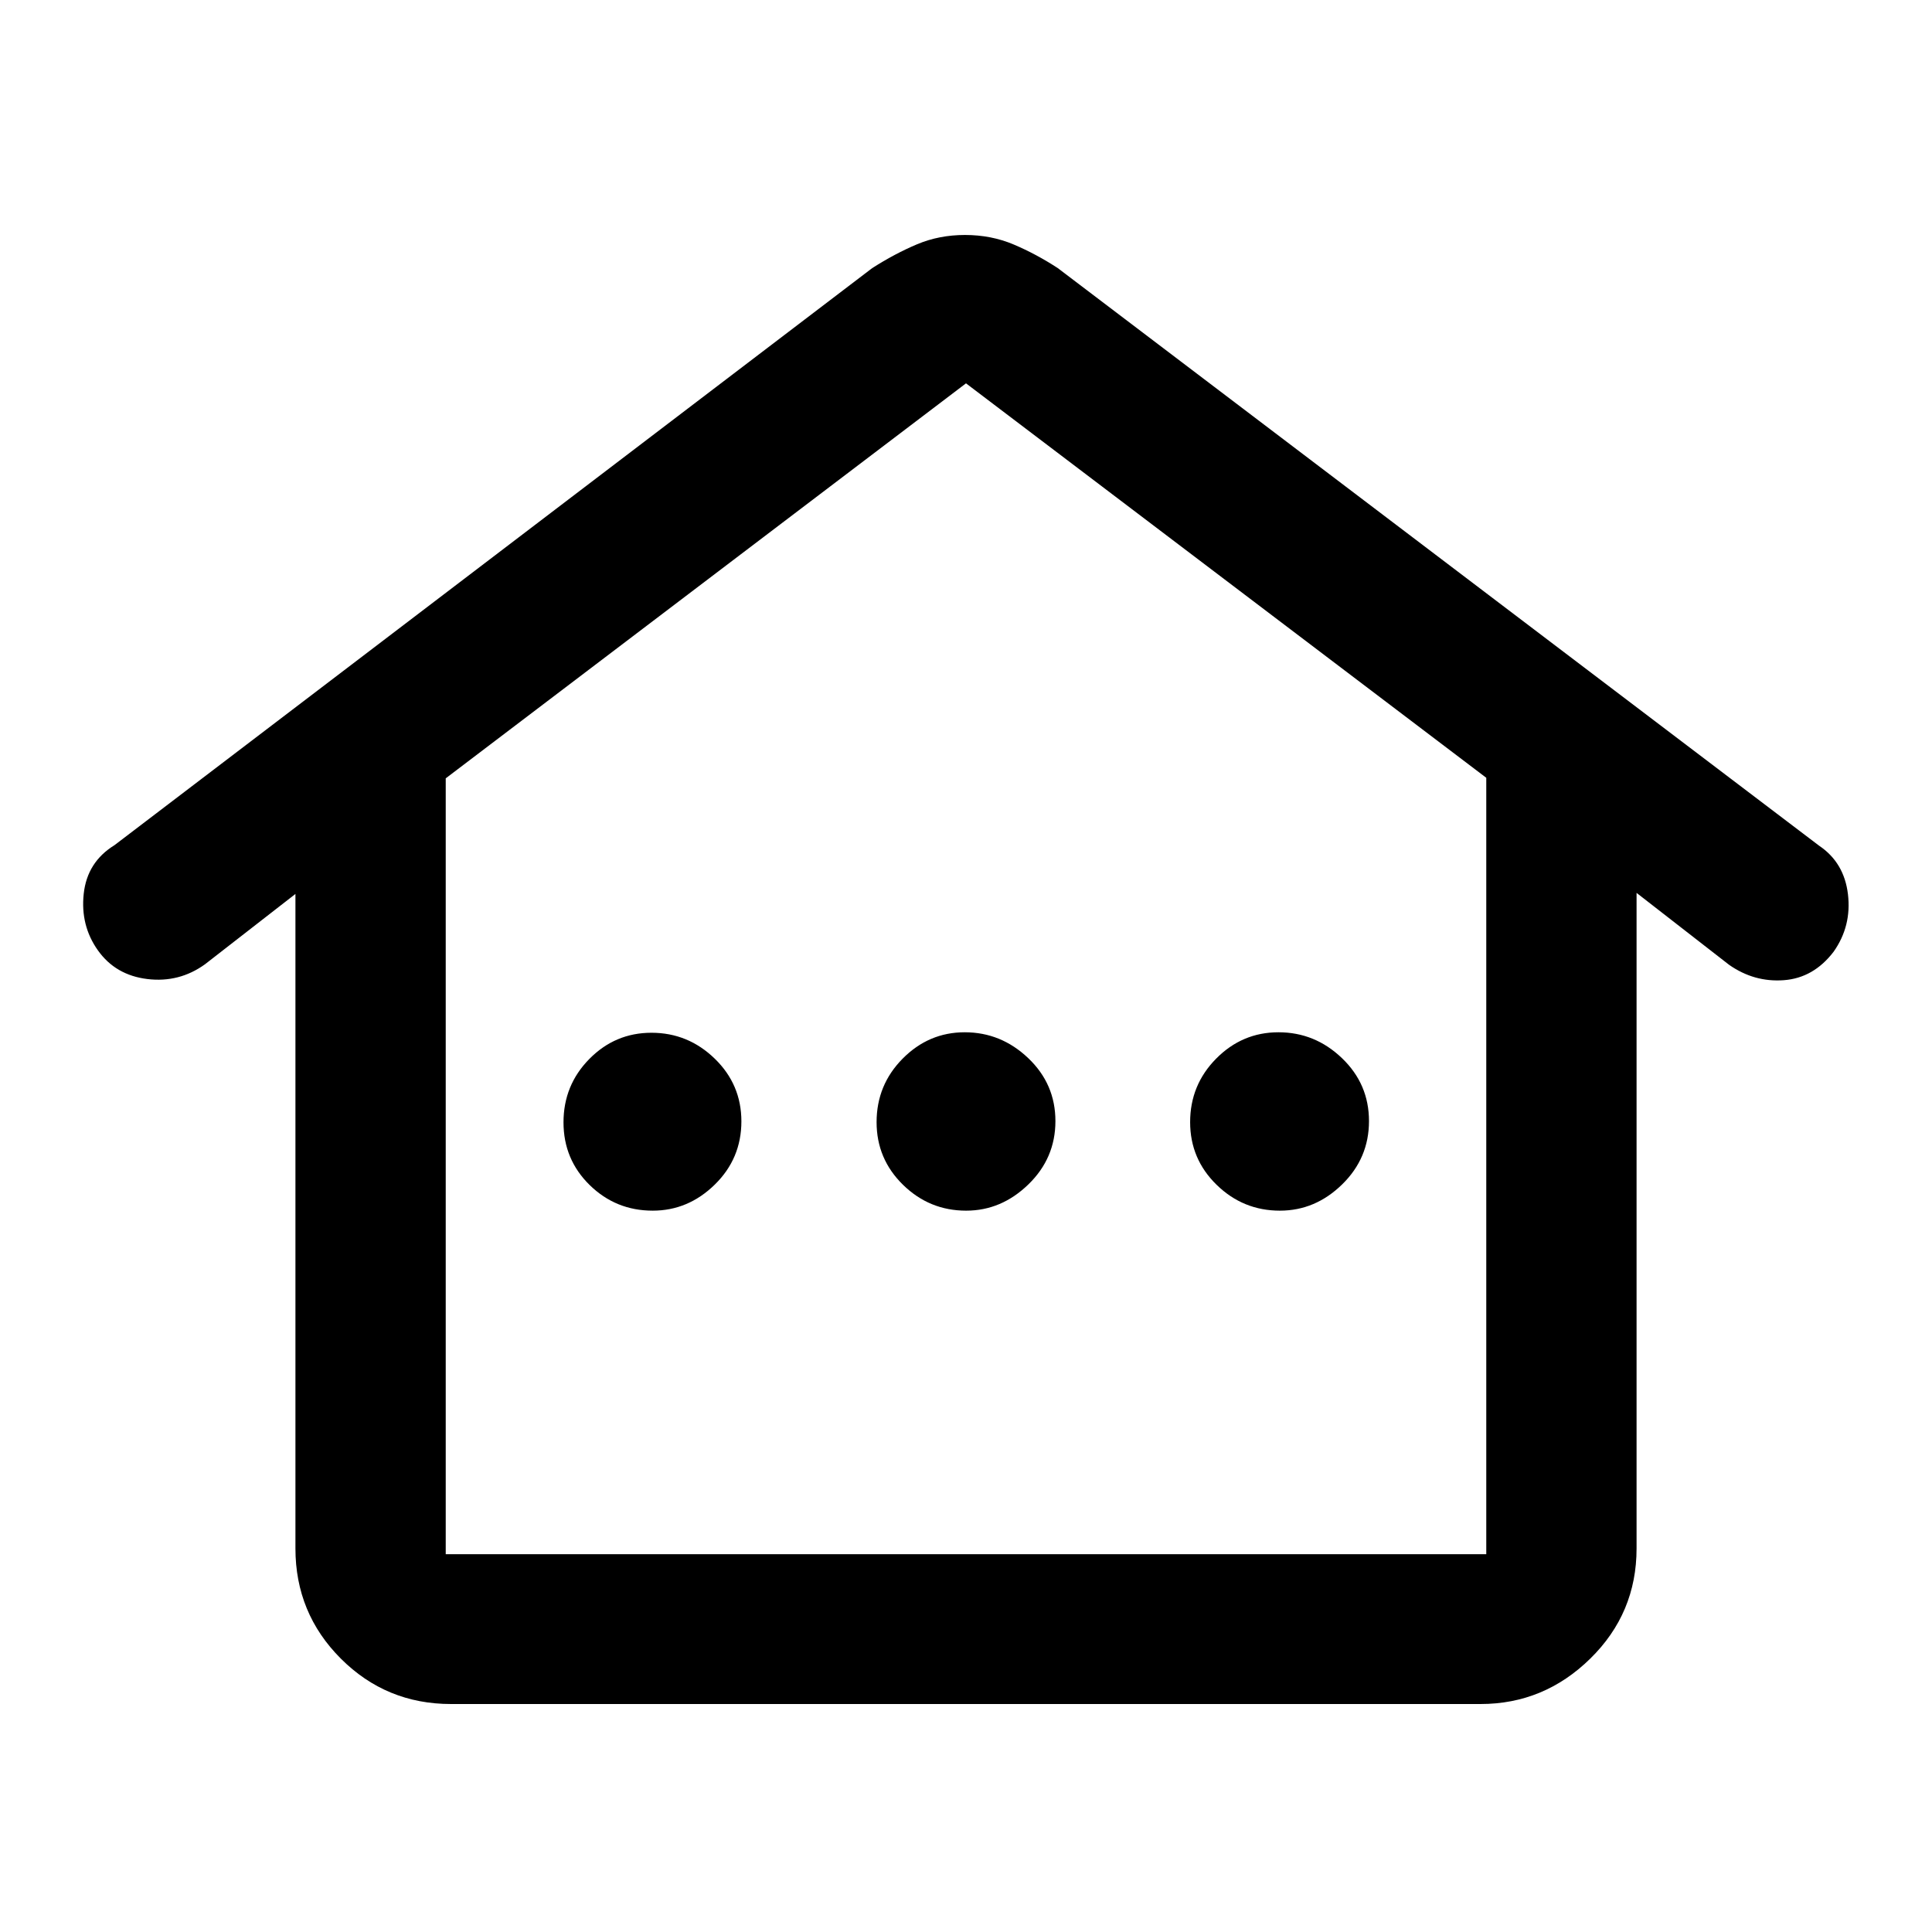 <svg xmlns="http://www.w3.org/2000/svg" height="48" viewBox="0 -960 960 960" width="48"><path d="M146.8-190.59V-515.8l-44.95 34.95q-12.83 9.24-28.62 7.33-15.8-1.91-24.57-14.24t-7.06-28.12q1.7-15.78 15.29-24.16l376.48-286.72q11.33-7.24 22.32-11.86 10.99-4.62 23.79-4.62 13.06 0 24.24 4.74 11.19 4.74 21.91 11.74L903.87-539.8q12.5 8.39 14.37 24.17 1.87 15.78-7.13 28.54-9.96 13.04-24.72 14.14-14.76 1.1-27.24-7.66l-45.95-35.72v325.74q0 32.19-23.01 54.75-23 22.56-54.54 22.56H224.11q-32.19 0-54.75-22.56-22.56-22.56-22.56-54.75Zm74.68 2.87h517.04v-385.8L480-769.52 221.48-573.25v385.53Zm102.85-170.71q17.62 0 30.84-12.95 13.22-12.95 13.22-31.43 0-18.3-13.25-31.16-13.26-12.86-31.43-12.86-18.06 0-30.89 13.04Q280-420.76 280-402.33q0 18.42 12.99 31.16 13 12.74 31.34 12.74Zm155.77 0q17.45 0 30.89-13.04 13.44-13.03 13.44-31.46 0-18.42-13.5-31.28-13.51-12.86-31.56-12.86-17.88 0-30.84 13.09-12.96 13.08-12.96 31.56 0 18.3 13.13 31.14 13.13 12.85 31.4 12.85Zm155.88 0q17.58 0 30.92-13.04 13.34-13.03 13.34-31.46 0-18.42-13.42-31.28t-31.55-12.86q-18.02 0-30.96 13.09-12.94 13.08-12.94 31.56 0 18.3 13.16 31.14 13.16 12.85 31.45 12.85Zm-414.5 170.71h517.04-517.04Z"/></svg>